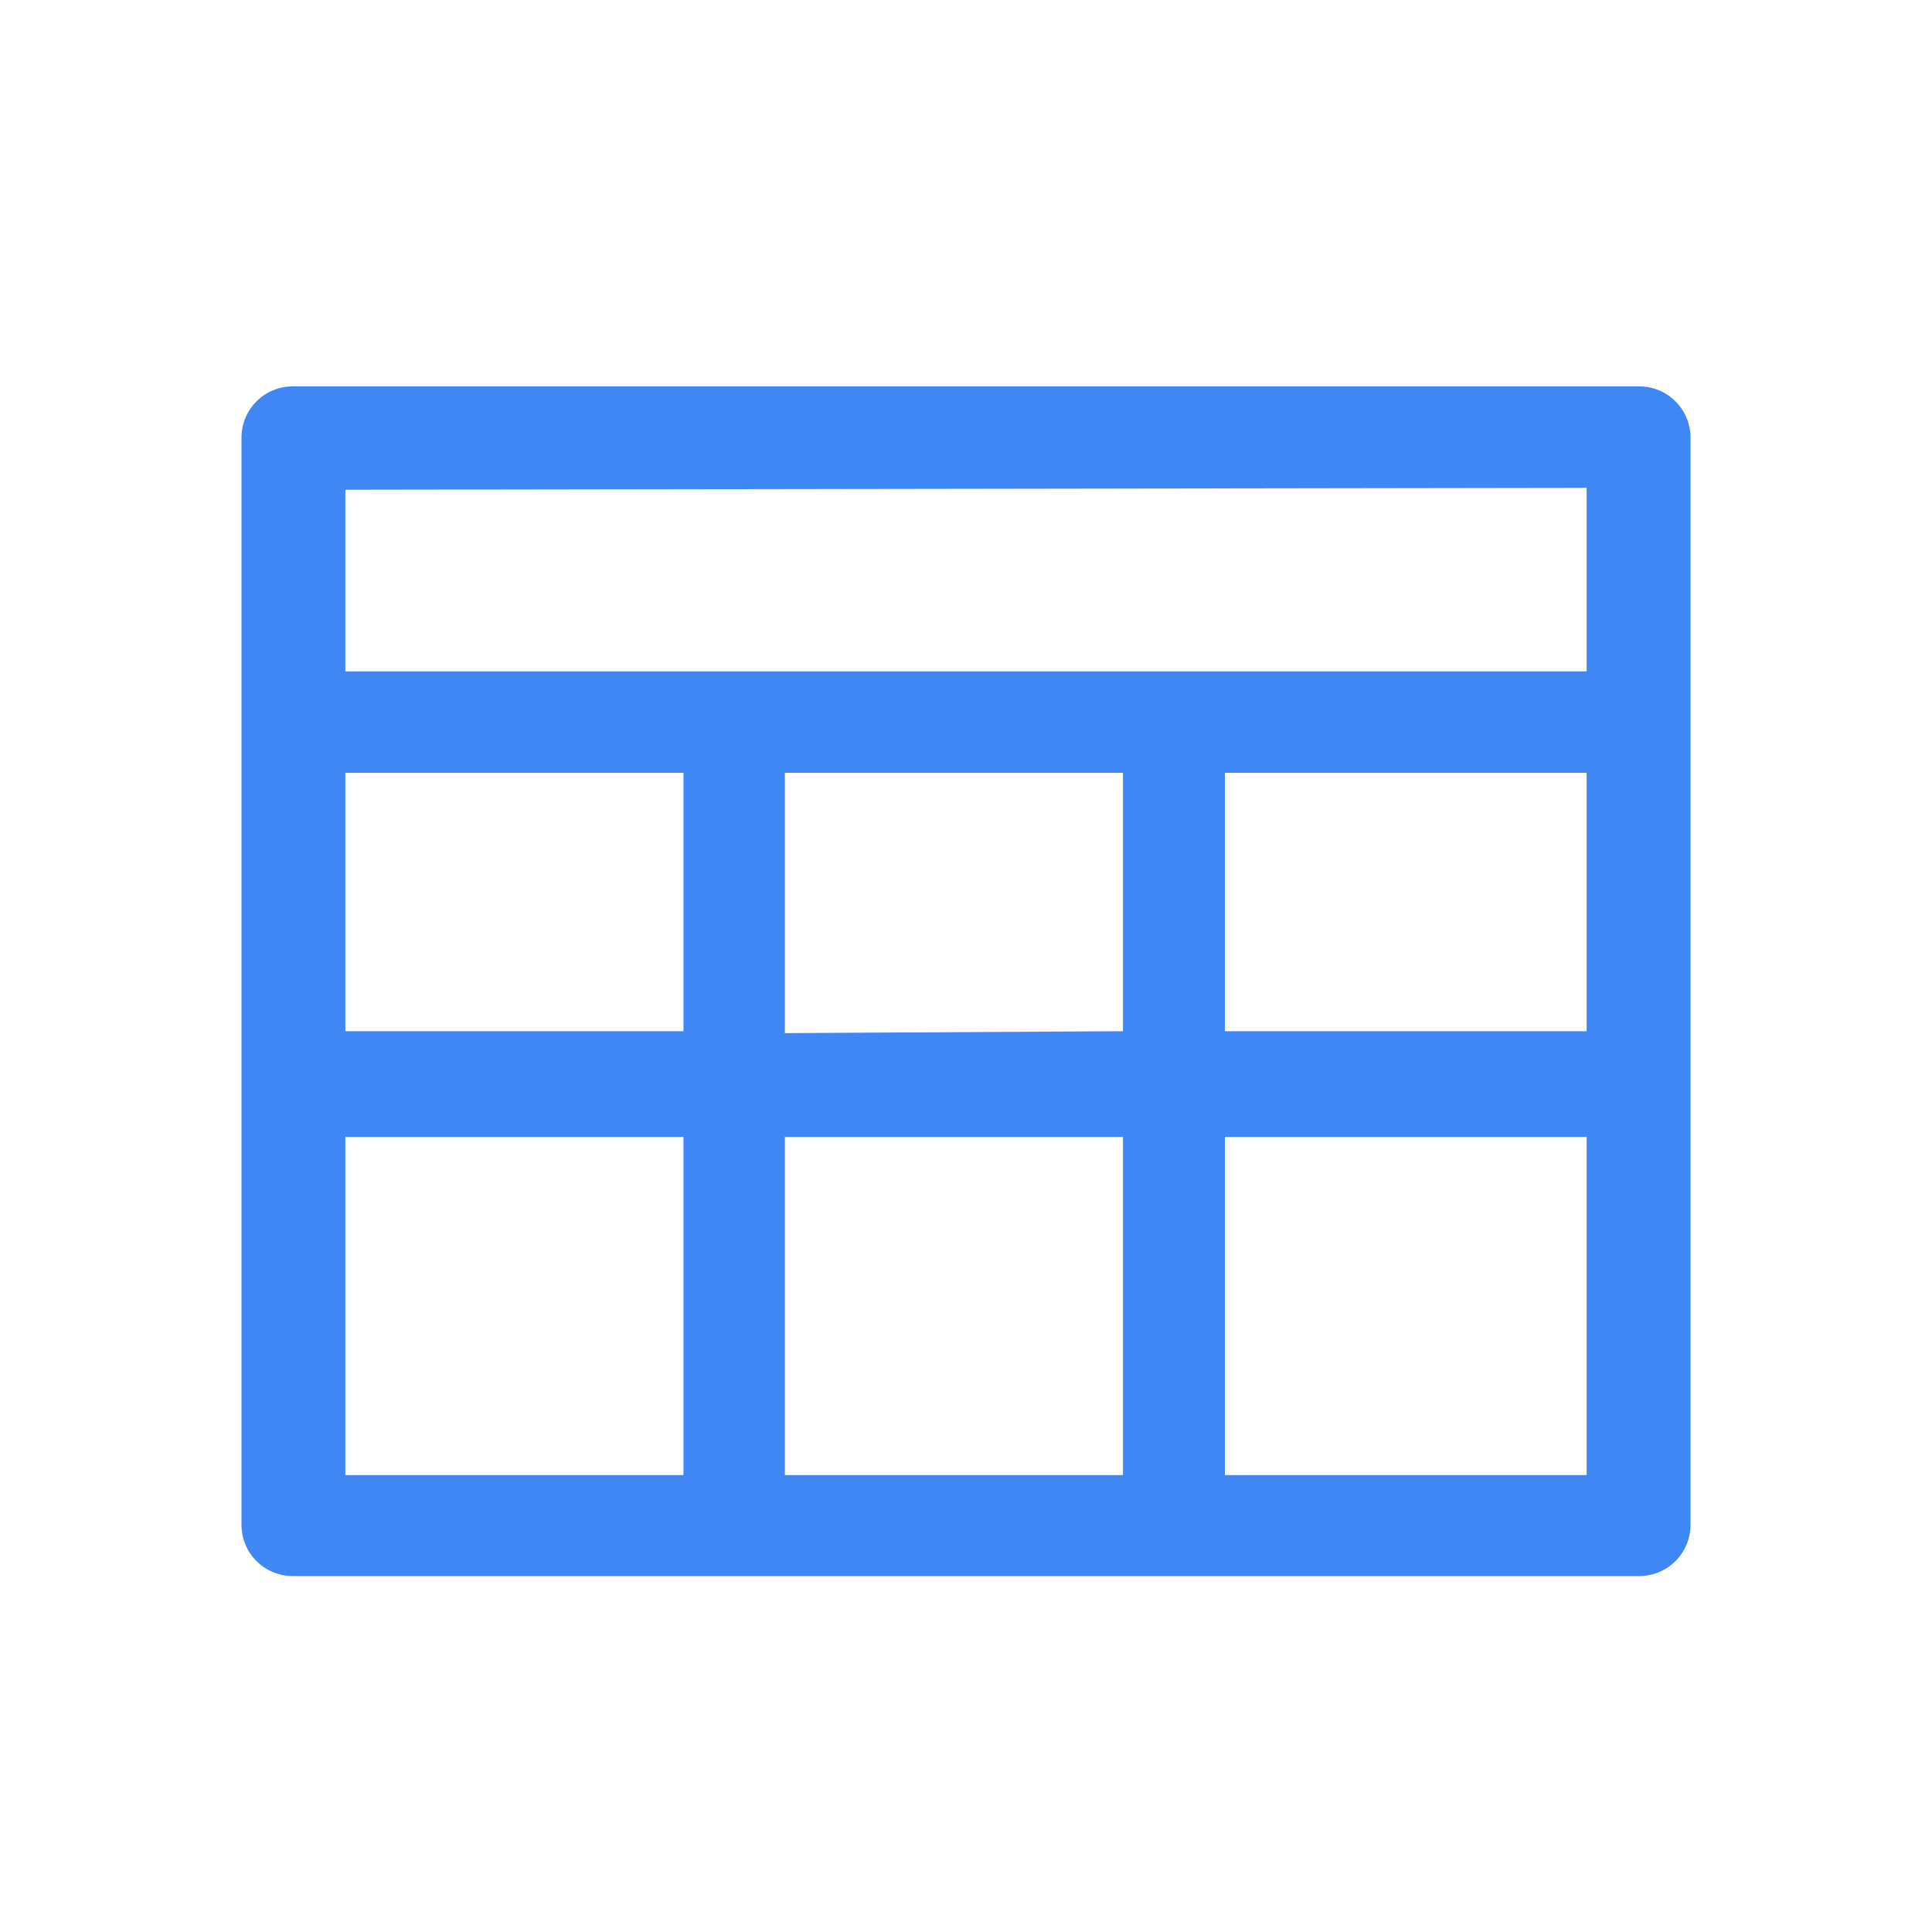 <?xml version="1.0" standalone="no"?><!DOCTYPE svg PUBLIC "-//W3C//DTD SVG 1.1//EN" "http://www.w3.org/Graphics/SVG/1.1/DTD/svg11.dtd"><svg t="1646884307770" class="icon" viewBox="0 0 1024 1024" version="1.1" xmlns="http://www.w3.org/2000/svg" p-id="13509" xmlns:xlink="http://www.w3.org/1999/xlink" width="32" height="32"><defs><style type="text/css"></style></defs><path d="M896 574.464V232.192A27.136 27.136 0 0 0 868.352 204.8H155.648A27.136 27.136 0 0 0 128 232.192v575.744a27.136 27.136 0 0 0 27.392 27.392h712.96A27.136 27.136 0 0 0 896 807.936v-233.472z m-480-26.88V409.6h179.2v136.96z m179.2 55.04v179.2h-179.2v-179.2zM183.04 409.6h179.2v136.96h-179.2z m466.176 0h191.744v136.96h-191.744z m191.744-151.04v97.28H183.04v-96.256zM183.04 602.624h179.2v179.2h-179.2z m466.176 179.2v-179.2h191.744v179.2z" fill="#3E87F4" p-id="13510"></path></svg>